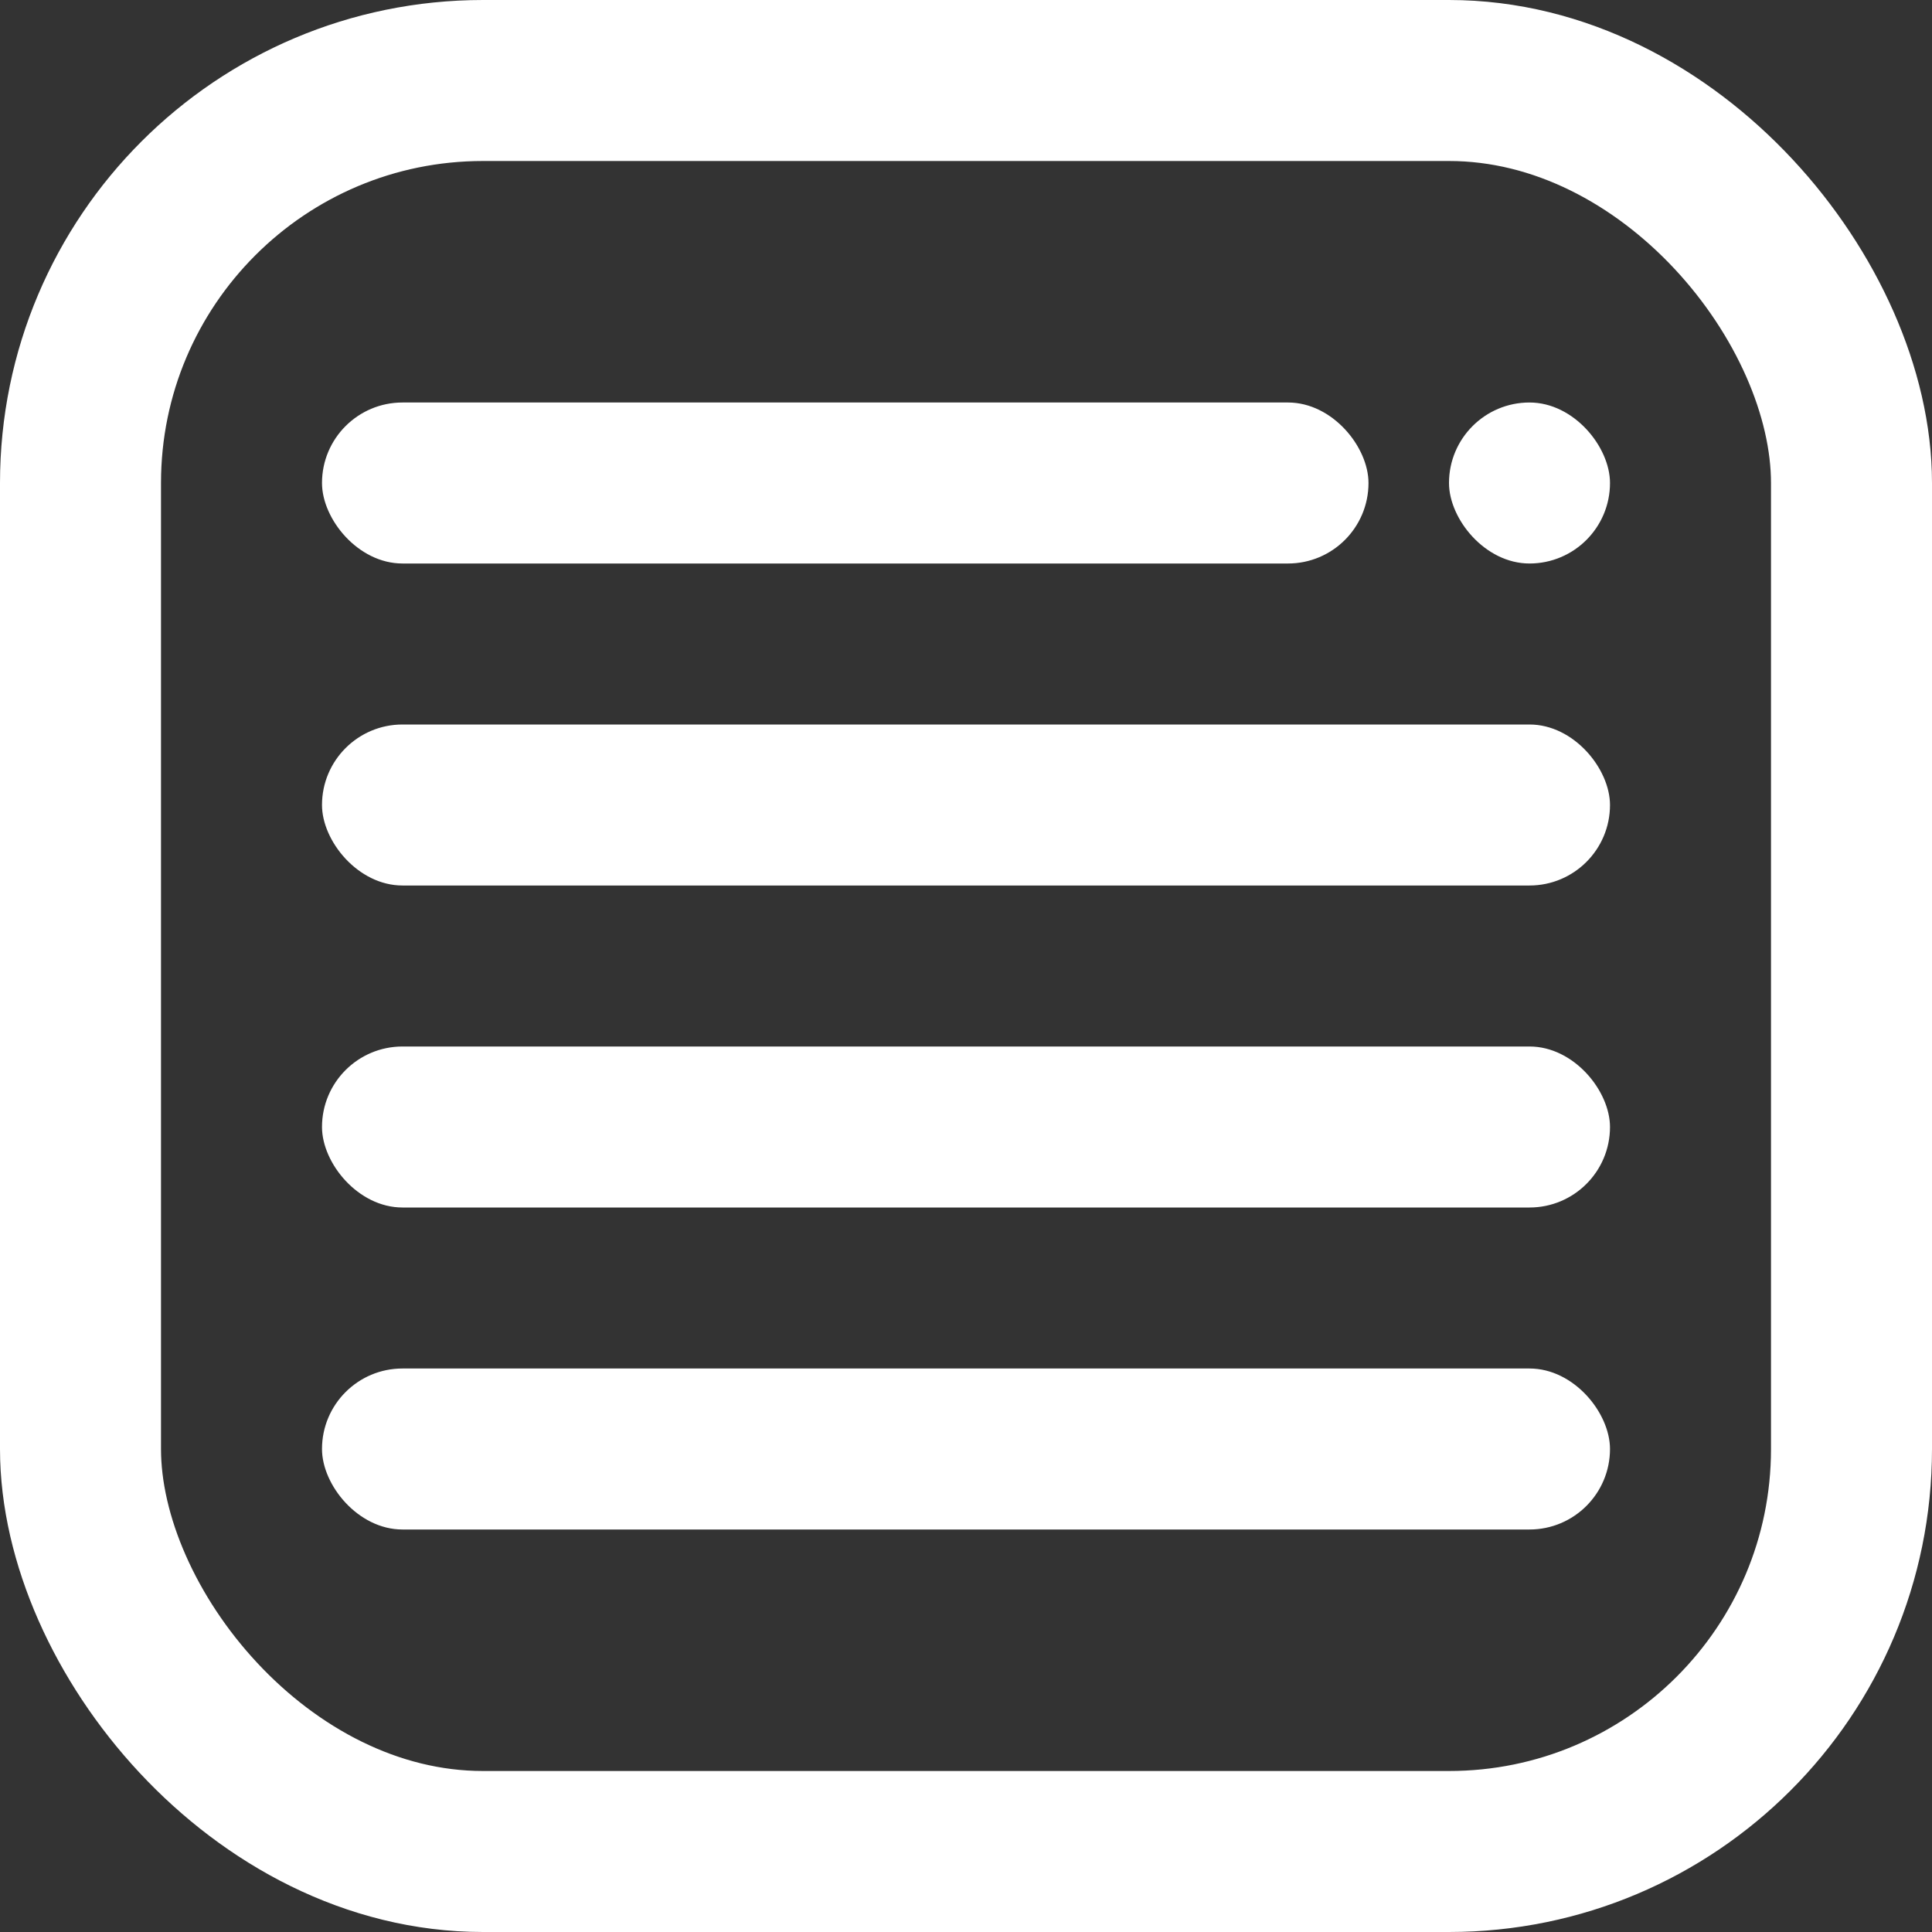 <svg width="24" height="24" viewBox="0 0 24 24" fill="none" xmlns="http://www.w3.org/2000/svg">
<rect x="0" y="0" width="24" height="24" fill="#333333" stroke="none"/>
<rect x="1" y="1" width="22" height="22" rx="5" stroke="white" stroke-width="2"/>
<rect x="4" y="5" width="13" height="2" rx="1" fill="white"/>
<rect x="4" y="9" width="16" height="2" rx="1" fill="white"/>
<rect x="4" y="13" width="16" height="2" rx="1" fill="white"/>
<rect x="4" y="17" width="16" height="2" rx="1" fill="white"/>
<rect x="18" y="5" width="2" height="2" rx="1" fill="white"/>
</svg>
